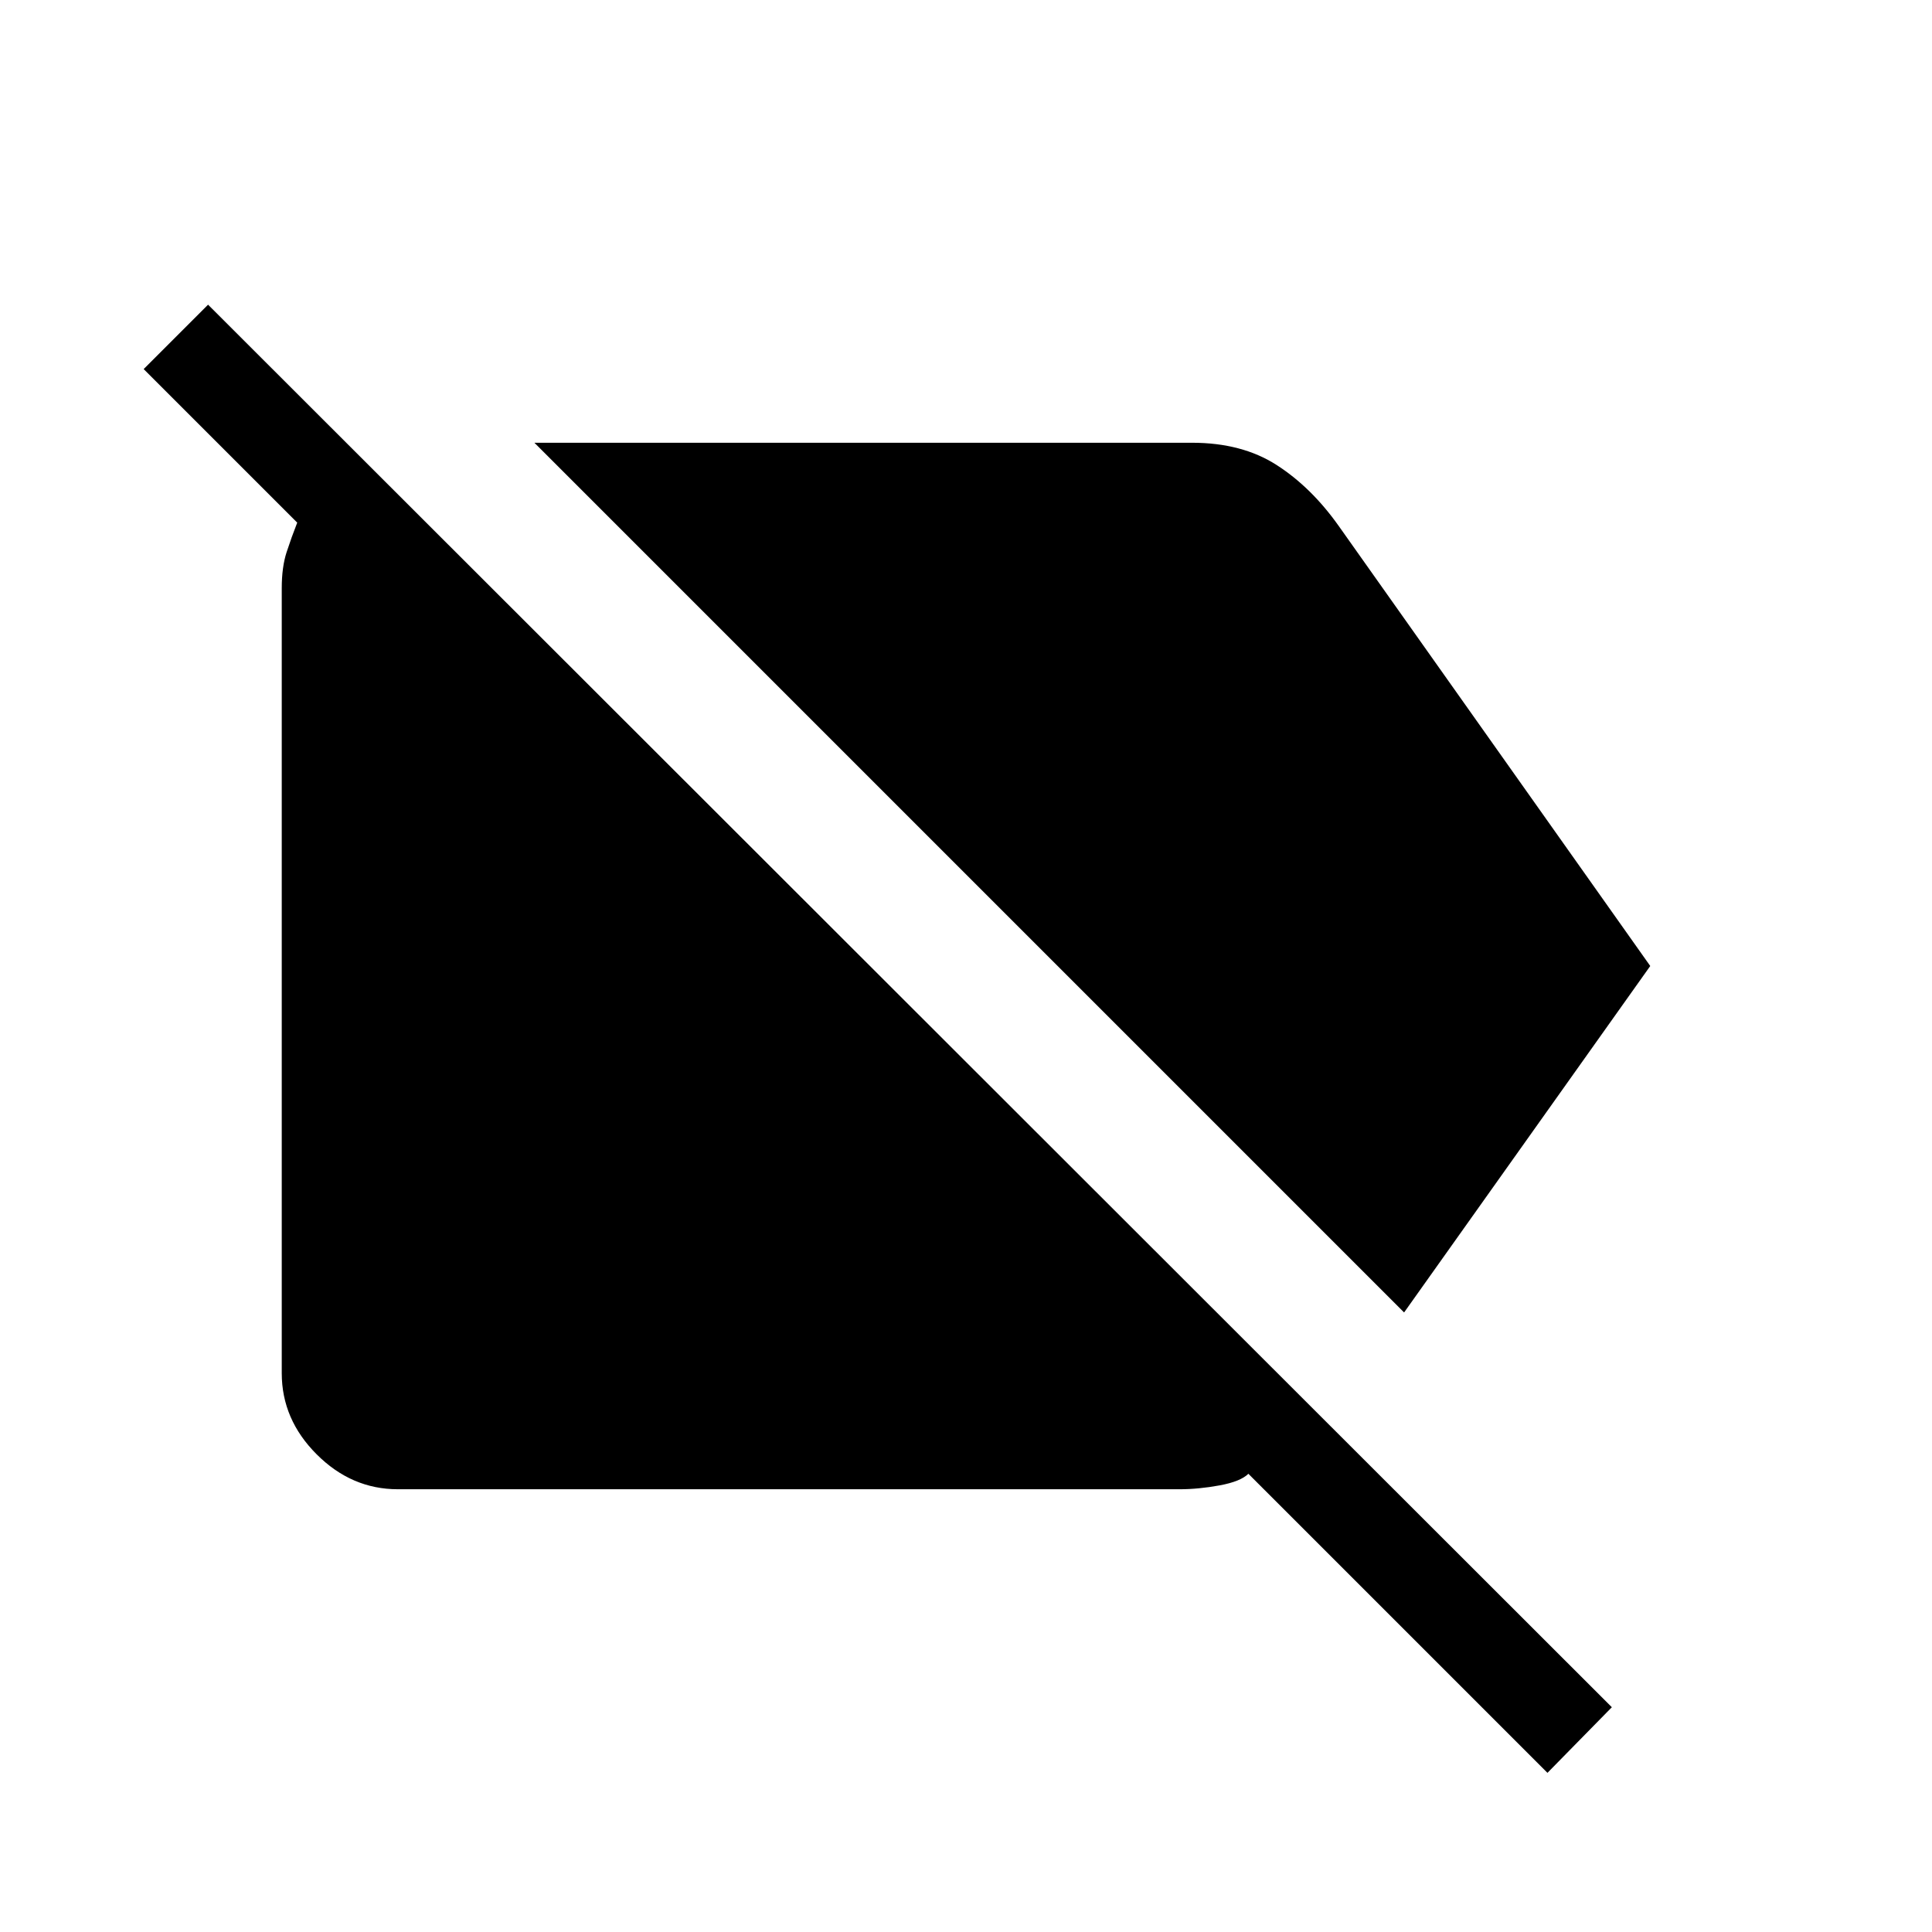 <svg xmlns="http://www.w3.org/2000/svg" height="48" viewBox="0 -960 960 960" width="48"><path d="M697.69-307.85 265.54-740h326.77q24.84 0 42.07 11.08t30.85 30.31L820-480 697.69-307.85Zm71.23 228.77L620.31-227.69q-3.85 3.84-14.31 5.77-10.46 1.92-19.92 1.92H197.69q-23 0-40.34-17.35Q140-254.69 140-277.69v-390q0-10.54 2.42-17.96 2.43-7.43 5.27-14.66l-76.3-76.3 32-32 697.53 696.92-32 32.61Z"/></svg>